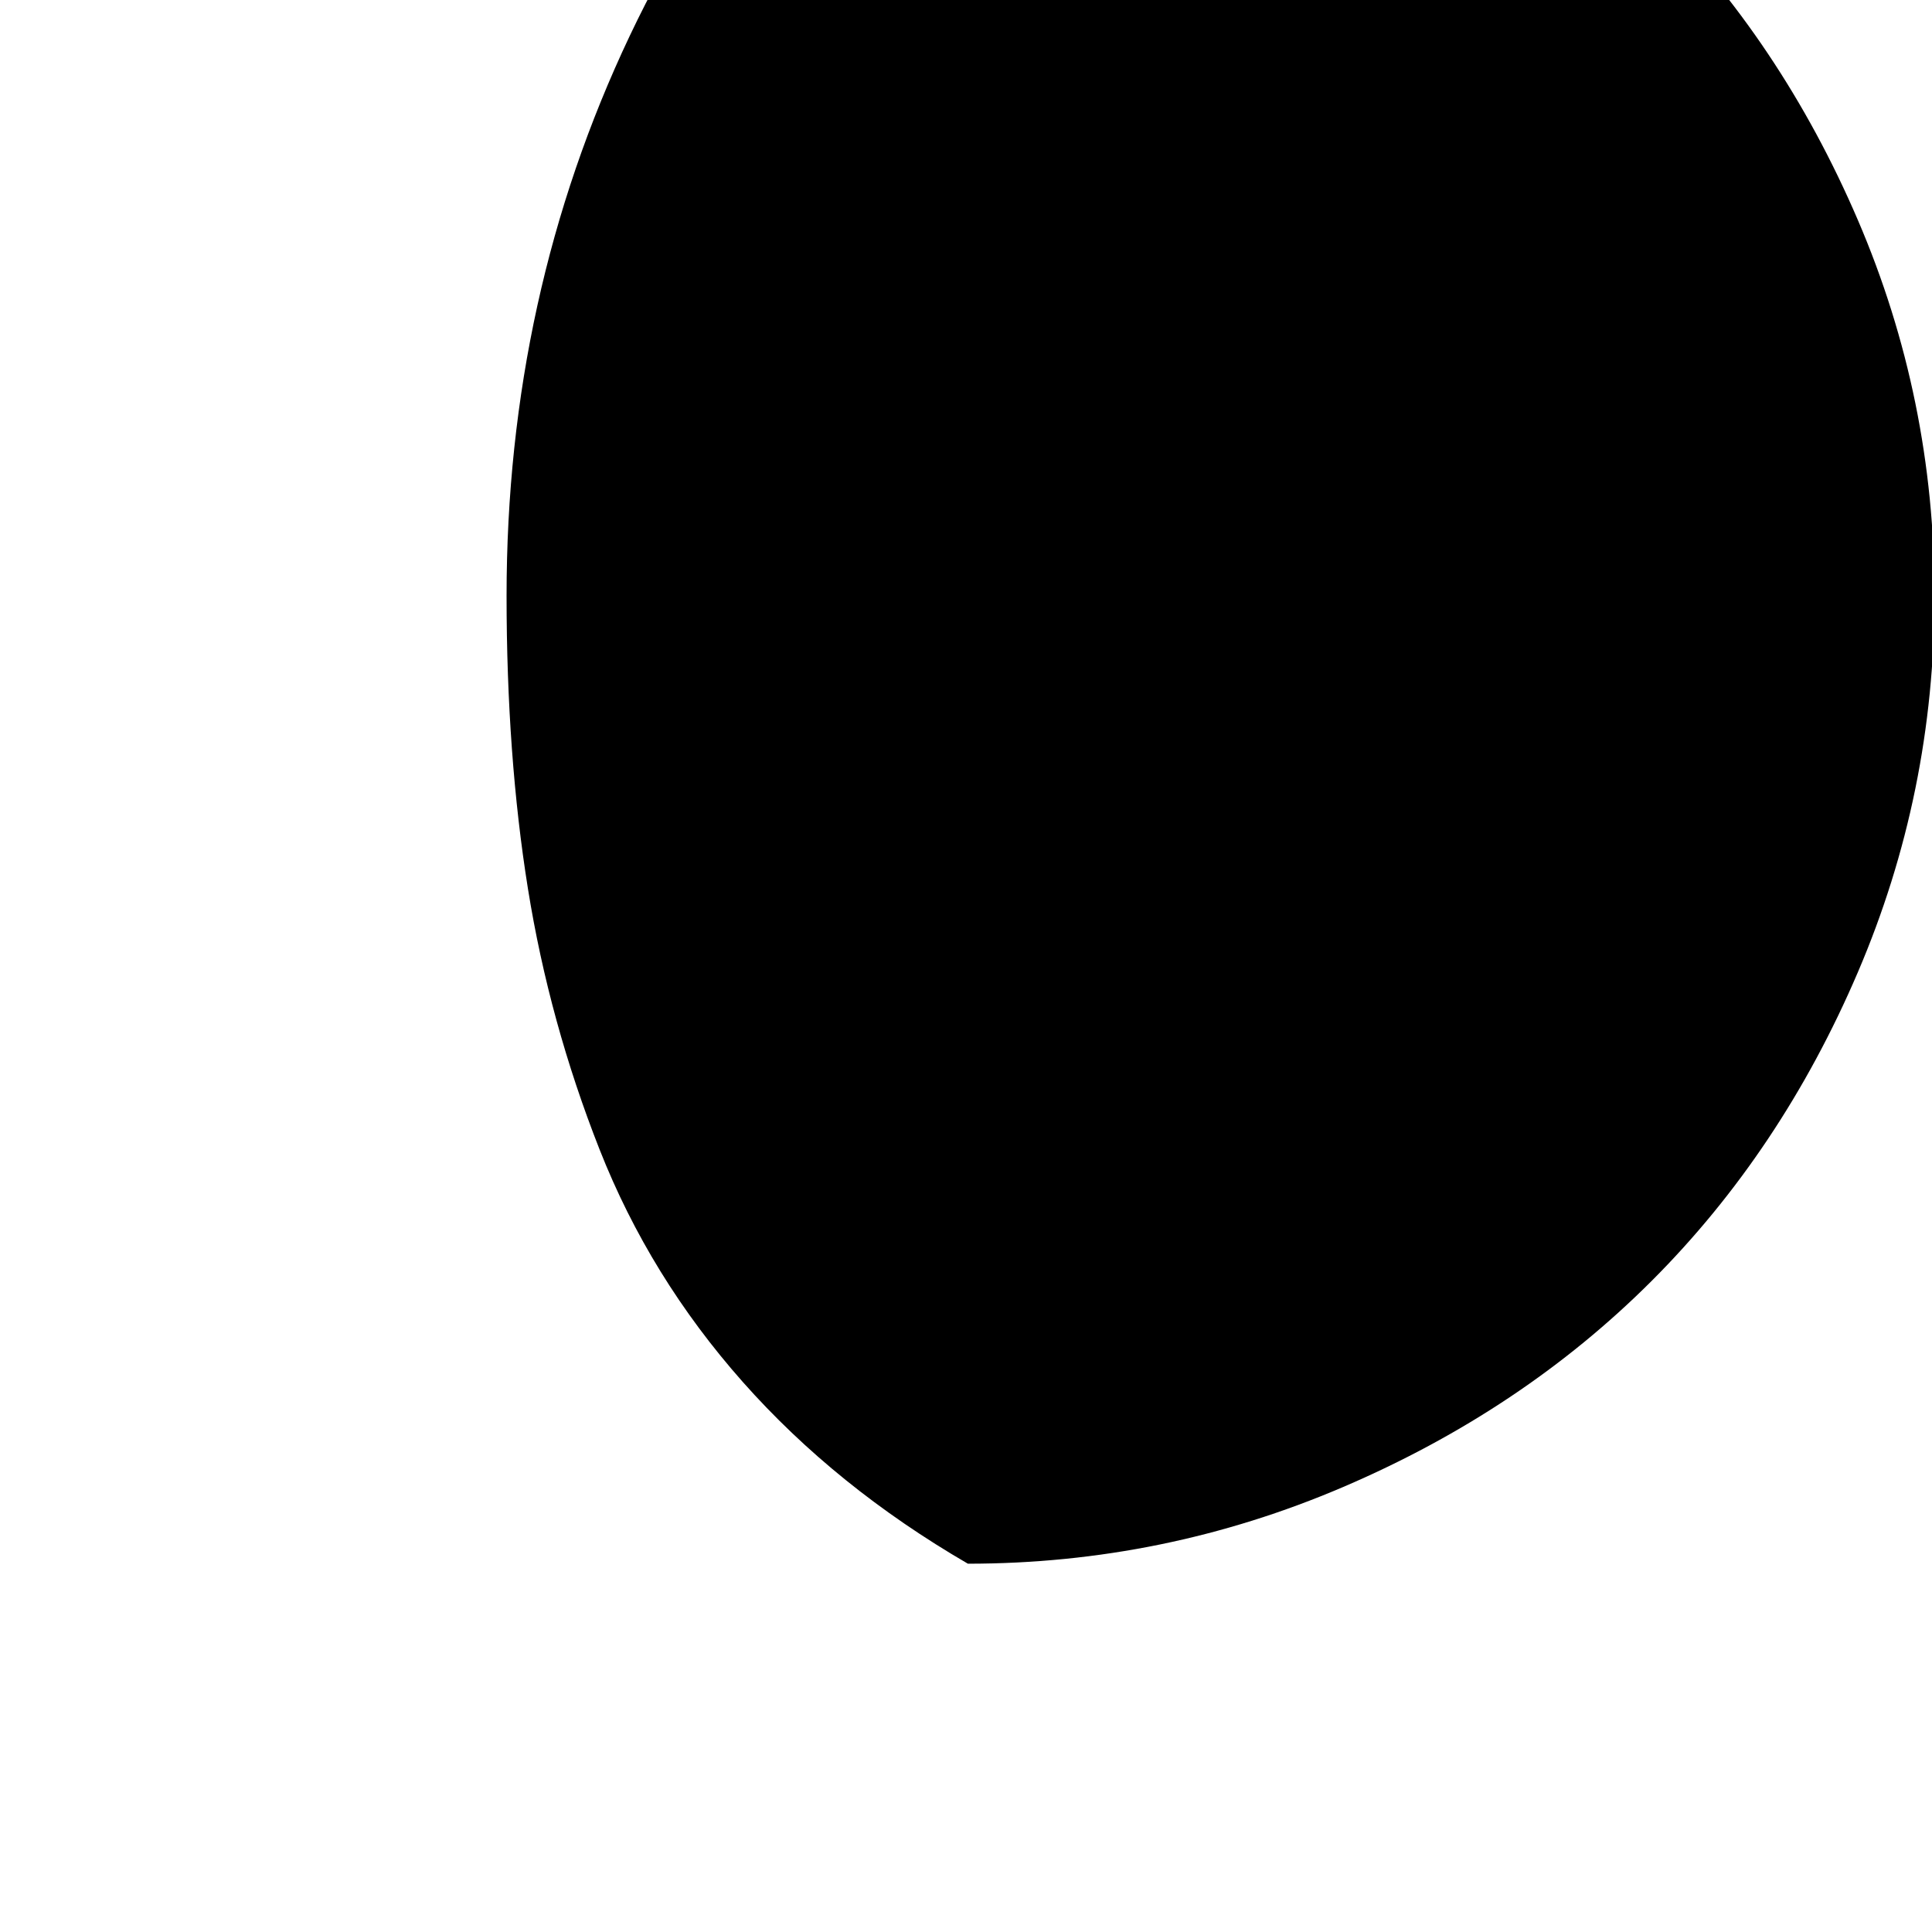 <svg width="64" height="64" viewBox="0 0 1537 1537" xmlns="http://www.w3.org/2000/svg"><path d="M403 474q0 127 17 233t57 207.5 114 185T770 1244q156 0 298.5-61t245.5-164 164-245.5 61-299.5-61-299-164-245-245.5-164T770-295Q599-178 501 28.5T403 474z"/></svg>
